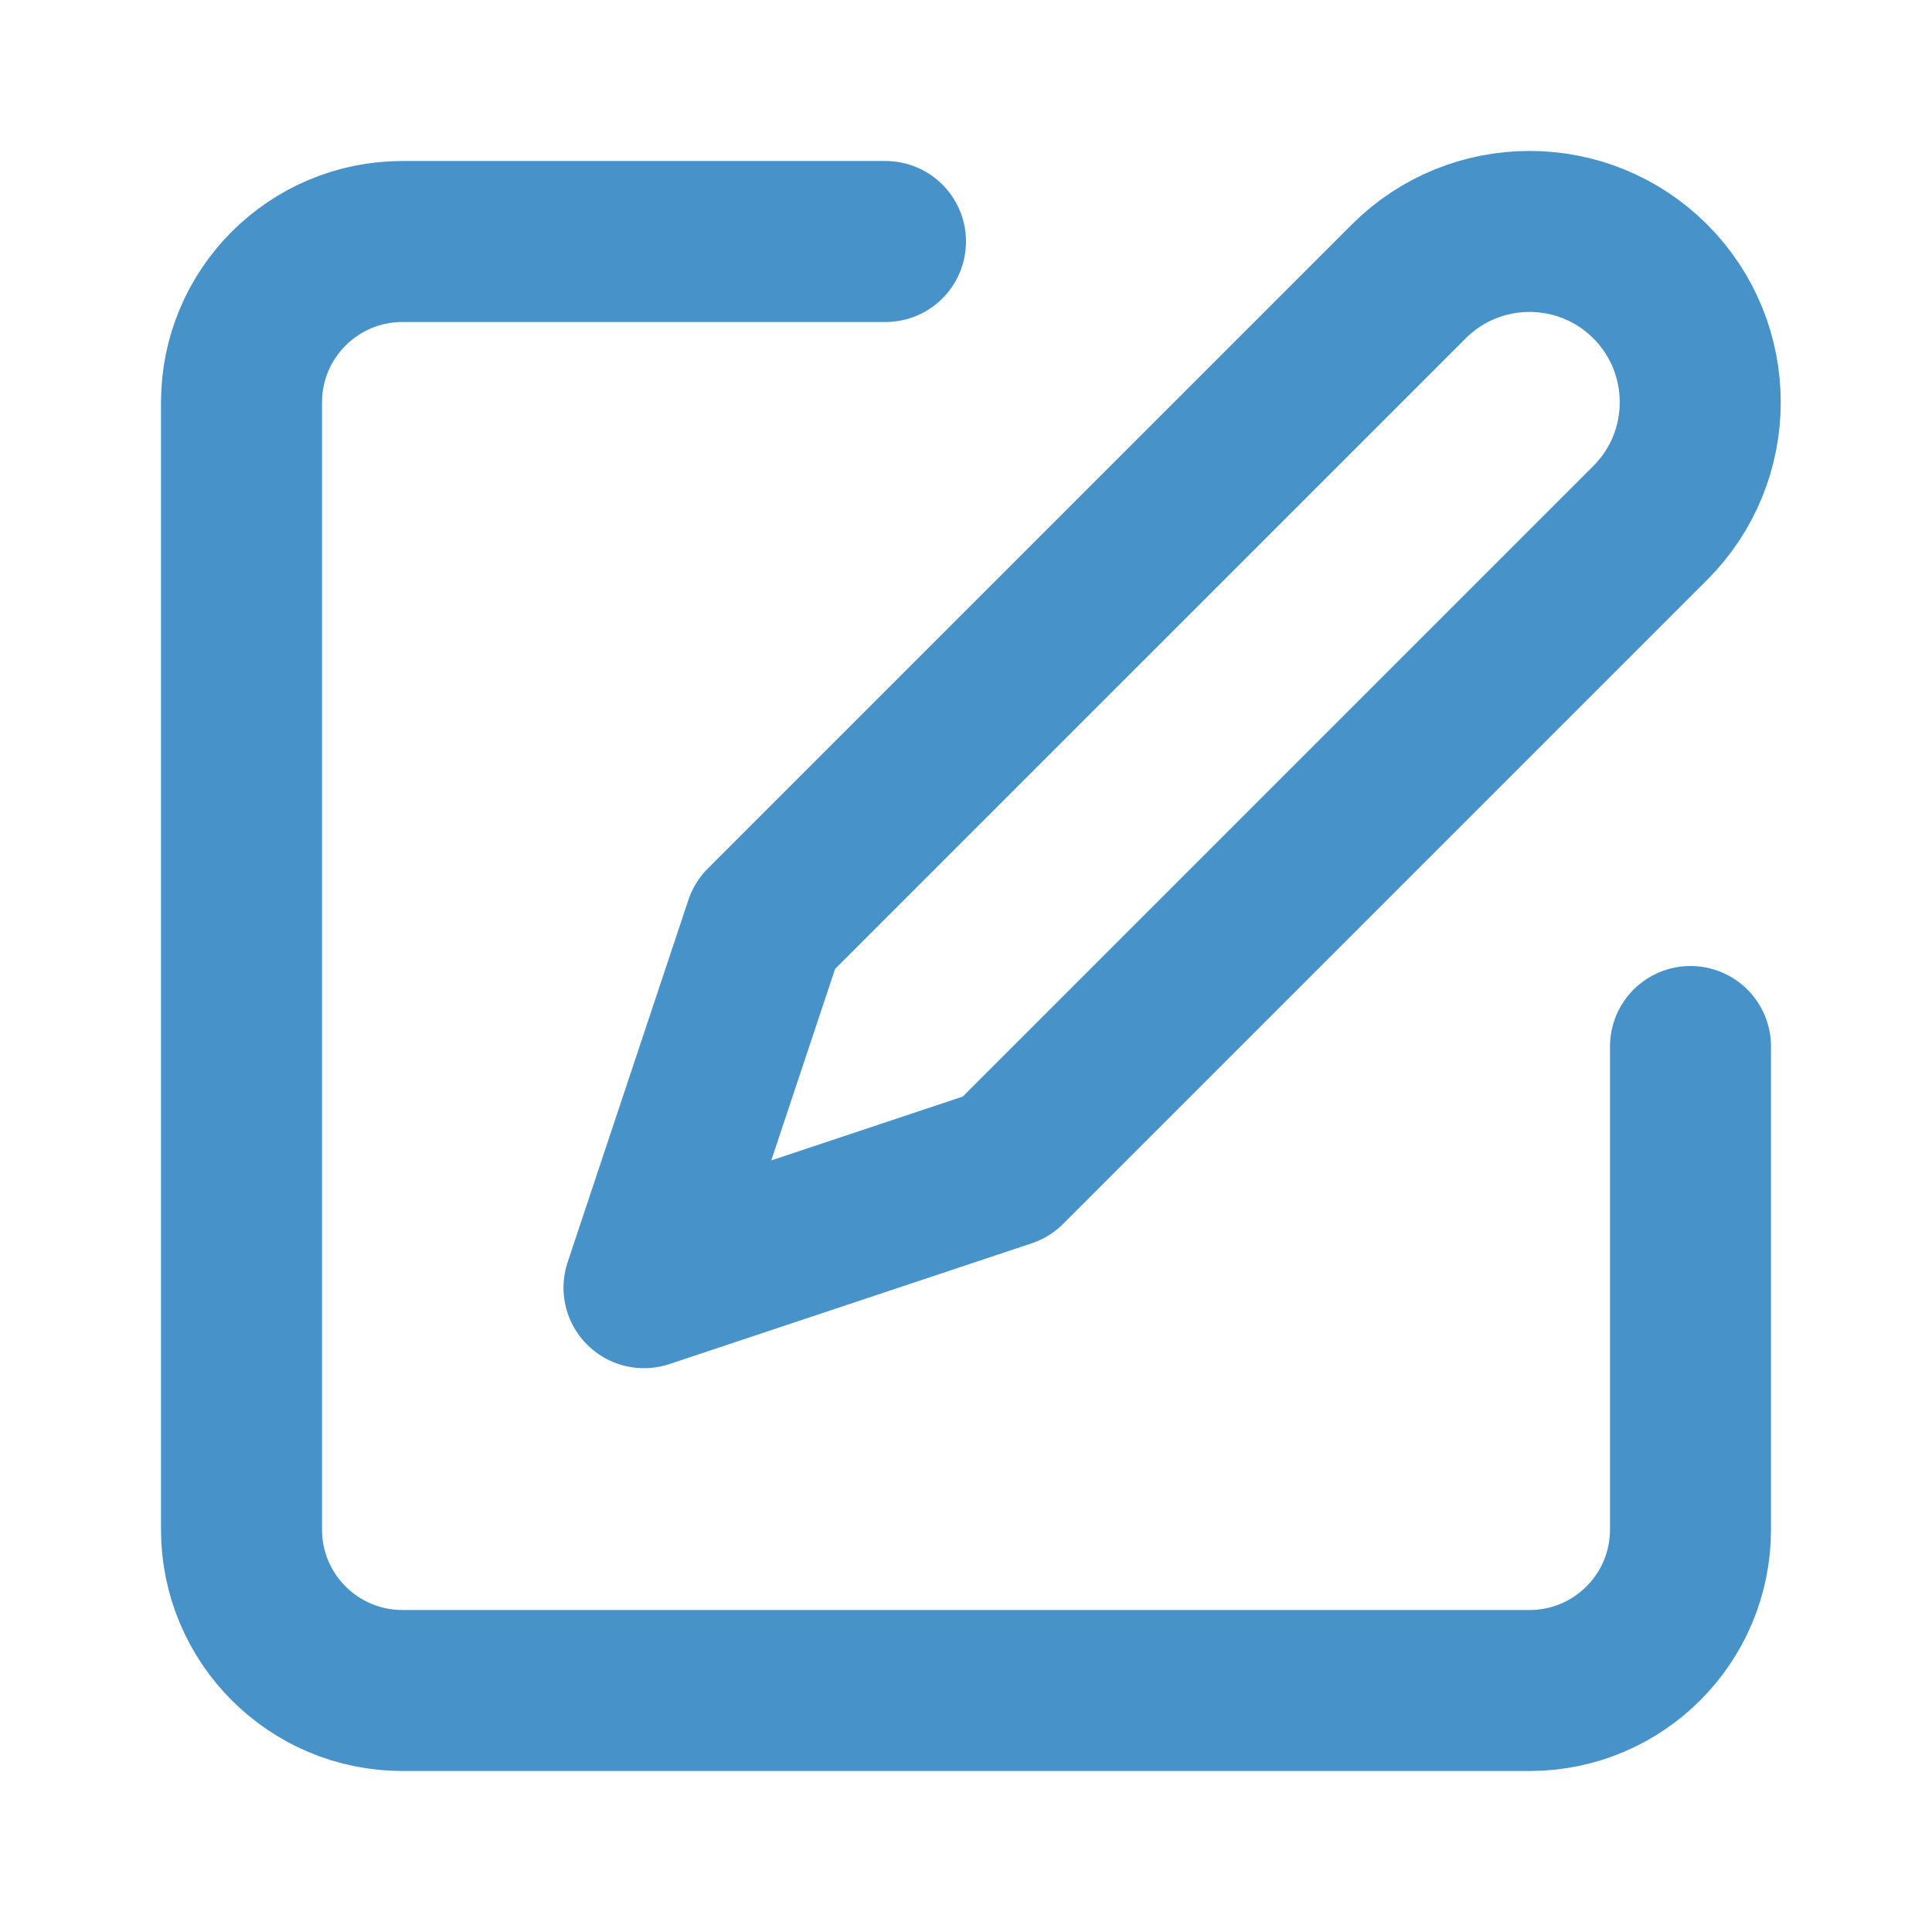 <svg width="24" height="24" viewBox="0 0 24 24" fill="none" xmlns="http://www.w3.org/2000/svg">
<path d="M11 3H5C3.895 3 3 3.895 3 5V19C3 20.105 3.895 21 5 21H19C20.105 21 21 20.105 21 19V13" stroke="#4692C9" stroke-width="2" stroke-linecap="round" stroke-linejoin="round"/>
<path d="M9.5 11.496L17.5 3.496C18.328 2.668 19.672 2.668 20.5 3.496C21.328 4.325 21.328 5.668 20.5 6.496L12.5 14.496L8 15.996L9.5 11.496Z" stroke="#4692C9" stroke-width="2" stroke-linecap="round" stroke-linejoin="round"/>
</svg>
